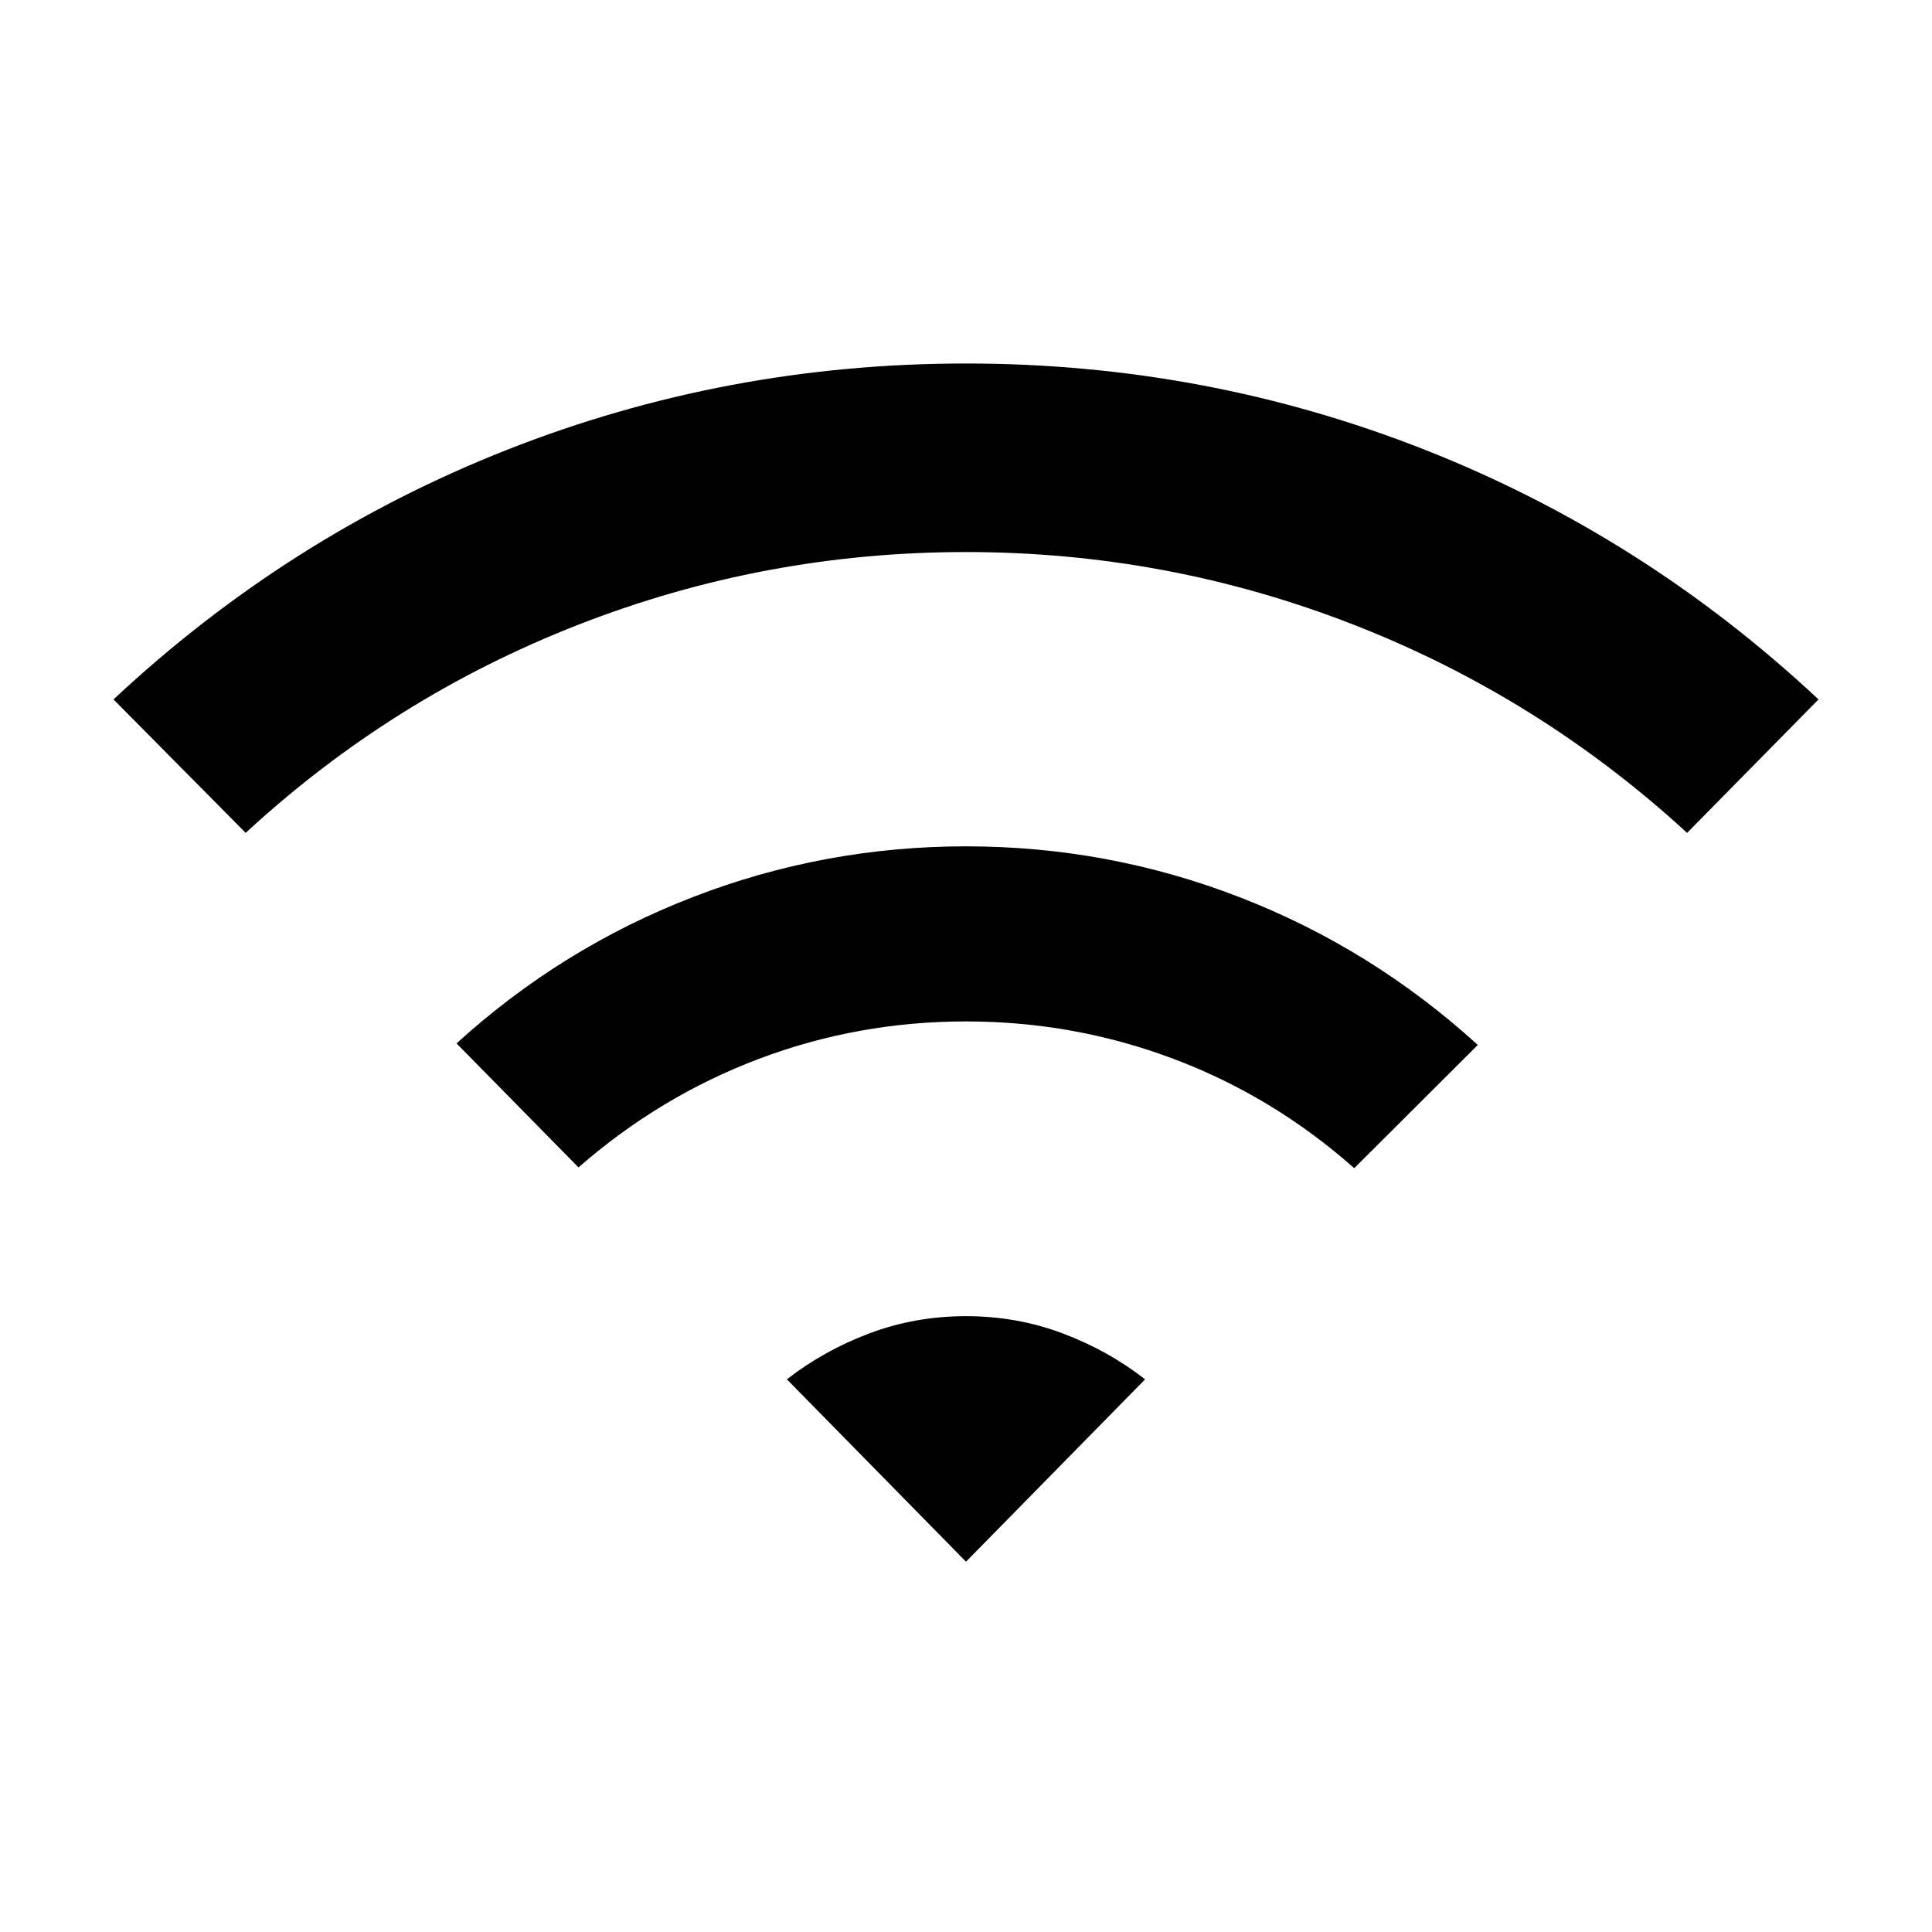 <svg xmlns="http://www.w3.org/2000/svg" width="48" height="48" viewBox="0 -960 960 960"><path d="m122.08-546.15-65.69-66.31q86.77-81.15 195.57-124.04Q360.77-779.38 480-779.38q119.23 0 228.04 42.88 108.8 42.89 195.57 124.04l-65.3 66.31q-73.46-67.47-165.85-103.5-92.38-36.04-192.46-36.04-100.08 0-192.46 36.04-92.39 36.03-165.46 103.5Zm165.38 166.23-60.61-61.62Q279-489 344.23-514.23q65.23-25.23 135.77-25.23 70.92 0 136.35 25.42 65.42 25.43 117.96 73.27l-61.39 61.23q-40.46-35.77-89.88-54.35-49.42-18.57-103.04-18.57-53.62 0-102.85 18.57-49.23 18.58-89.69 53.97ZM480-184l-89-90.62q18.46-14.38 41.12-22.88Q454.77-306 480-306q25.23 0 47.88 8.5 22.66 8.5 41.12 22.88L480-184Z"/></svg>